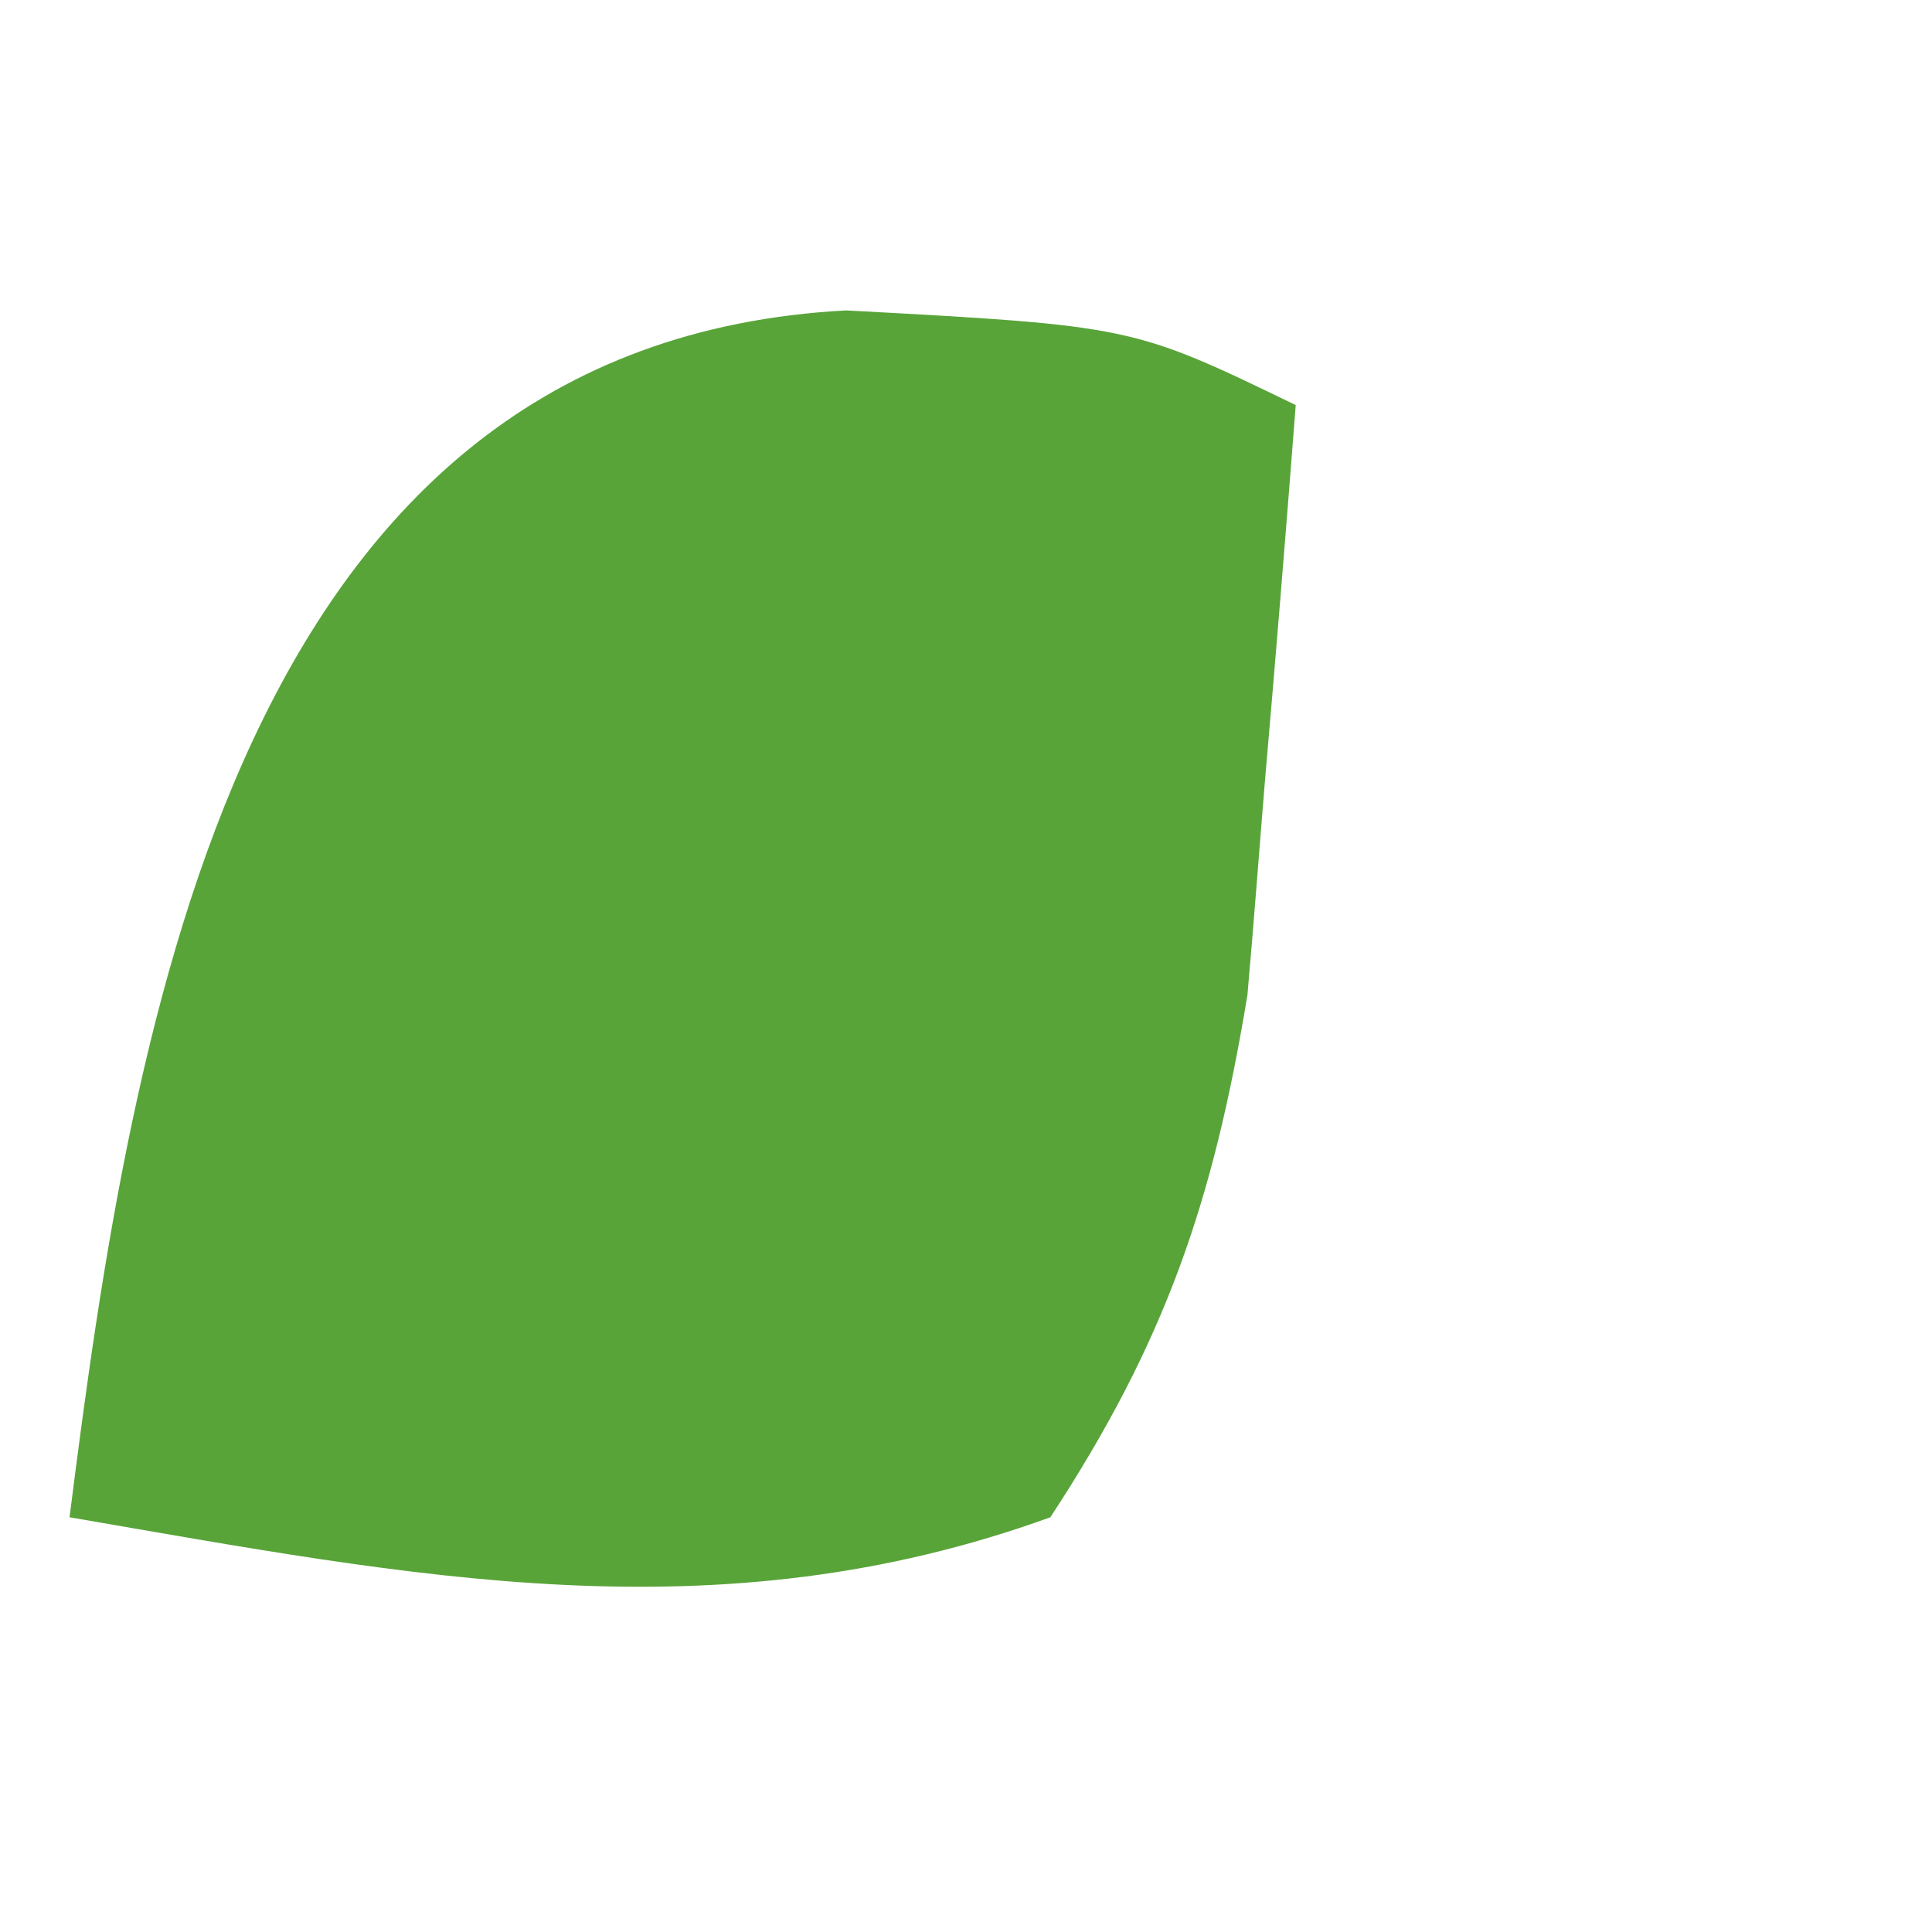 <svg width="3" height="3" viewBox="0 0 3 3" fill="none" xmlns="http://www.w3.org/2000/svg">
<path d="M1.314 0.482C1.758 0.506 1.758 0.506 2.012 0.629C1.997 0.824 1.981 1.02 1.964 1.215C1.955 1.324 1.947 1.433 1.937 1.545C1.884 1.866 1.81 2.083 1.631 2.356C1.112 2.544 0.643 2.448 0.108 2.356C0.206 1.579 0.371 0.532 1.314 0.482Z" fill="#58A439"/>
</svg>
